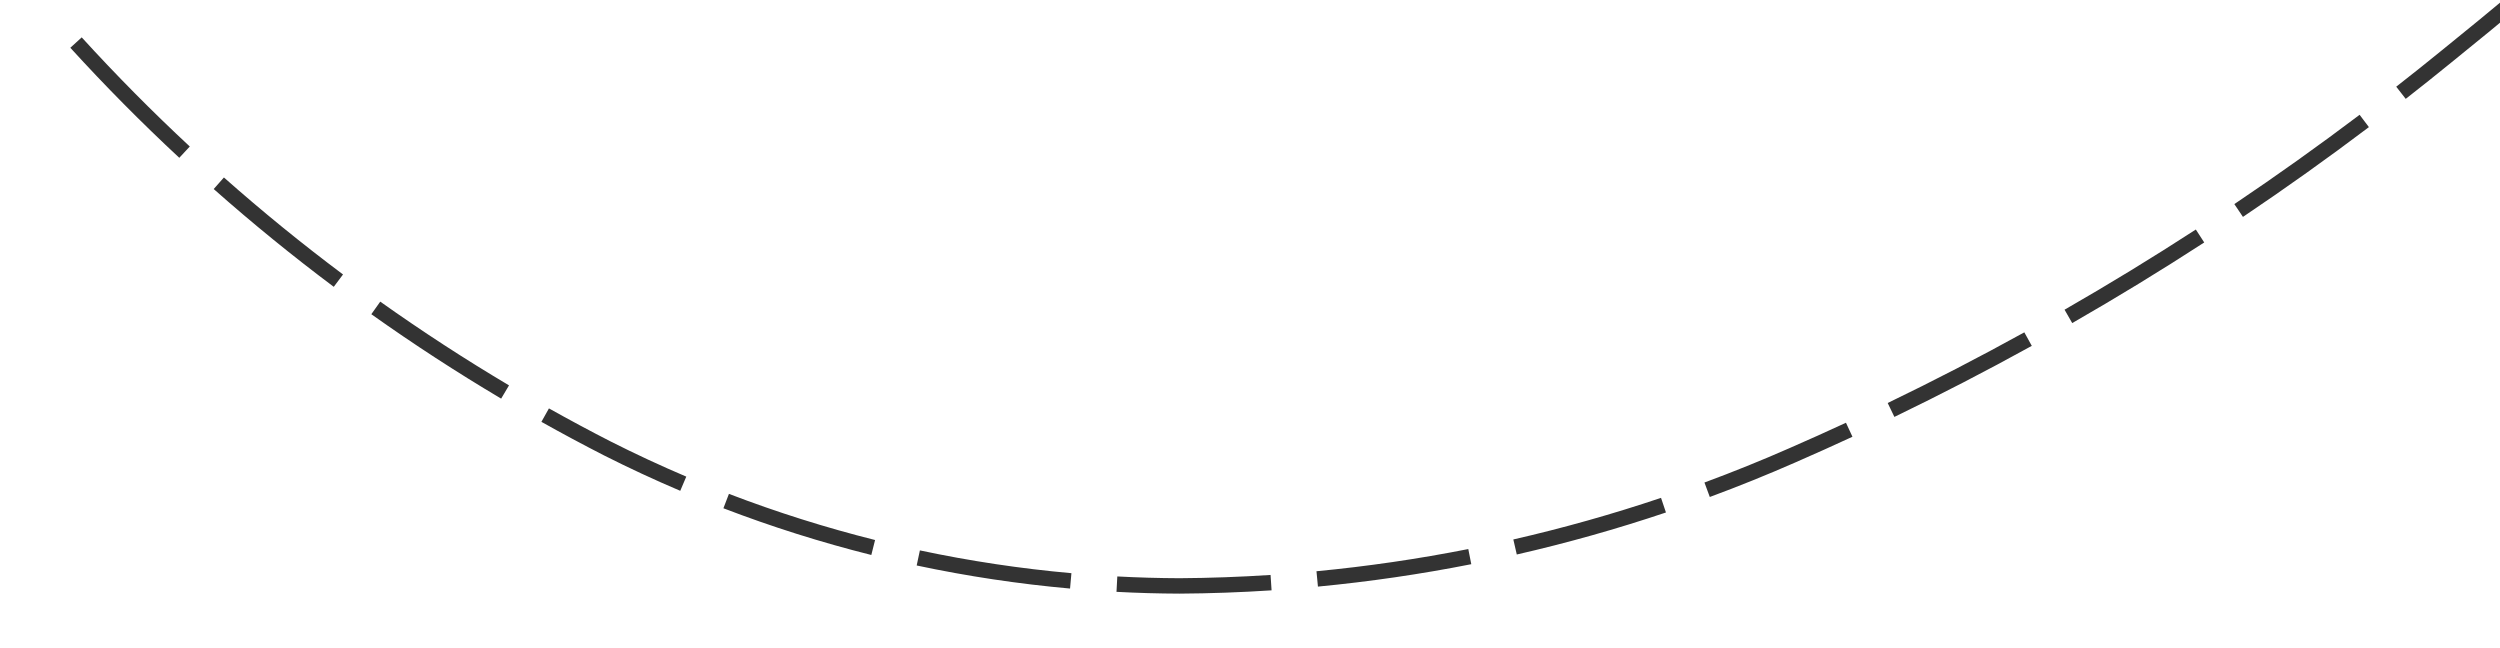 ﻿<?xml version="1.0" encoding="utf-8"?>
<svg version="1.1" xmlns:xlink="http://www.w3.org/1999/xlink" width="162px" height="42px" viewBox="1160 540  162 42" xmlns="http://www.w3.org/2000/svg">
  <g transform="matrix(-0.629 0.777 -0.777 -0.629 2457.965 -50.389 )">
    <path d="M 1275.794 609.09  C 1275.921 612.407  1275.911 615.729  1275.765 619.046  L 1276.764 619.09  C 1276.911 615.746  1276.921 612.397  1276.794 609.052  L 1275.794 609.09  Z M 1274.611 596.204  C 1275.091 599.489  1275.435 602.792  1275.644 606.106  L 1276.642 606.043  C 1276.431 602.702  1276.084 599.371  1275.6 596.059  L 1274.611 596.204  Z M 1271.979 583.551  C 1272.474 585.283  1272.912 587.031  1273.292 588.792  C 1273.604 590.273  1273.887 591.761  1274.143 593.253  L 1275.128 593.084  C 1274.871 591.579  1274.584 590.078  1274.27 588.583  C 1273.885 586.8  1273.442 585.03  1272.94 583.276  L 1271.979 583.551  Z M 1267.473 571.454  C 1268.869 574.46  1270.083 577.547  1271.108 580.699  L 1272.059 580.39  C 1271.022 577.2  1269.793 574.075  1268.38 571.033  L 1267.473 571.454  Z M 1261.136 560.209  C 1262.984 562.96  1264.664 565.82  1266.168 568.773  L 1267.059 568.319  C 1265.537 565.33  1263.836 562.436  1261.966 559.651  L 1261.136 560.209  Z M 1253.103 550.104  C 1254.441 551.552  1255.736 553.04  1256.987 554.565  C 1257.827 555.611  1258.641 556.678  1259.429 557.764  L 1260.238 557.177  C 1259.44 556.076  1258.614 554.995  1257.763 553.935  C 1256.499 552.393  1255.19 550.889  1253.837 549.425  L 1253.103 550.104  Z M 1243.734 541.198  C 1246.281 543.323  1248.721 545.574  1251.044 547.942  L 1251.758 547.242  C 1249.411 544.85  1246.947 542.576  1244.375 540.43  L 1243.734 541.198  Z M 1233.294 533.576  C 1236.094 535.355  1238.804 537.272  1241.414 539.32  L 1242.031 538.533  C 1239.395 536.464  1236.658 534.528  1233.83 532.732  L 1233.294 533.576  Z M 1221.967 527.322  C 1223.169 527.912  1224.363 528.515  1225.551 529.132  C 1227.313 530.04  1229.046 531.002  1230.75 532.014  L 1231.261 531.154  C 1229.54 530.132  1227.789 529.161  1226.011 528.243  C 1224.817 527.624  1223.616 527.017  1222.408 526.424  L 1221.967 527.322  Z M 1210.138 522.023  C 1213.218 523.274  1216.264 524.608  1219.271 526.025  L 1219.698 525.12  C 1216.674 523.696  1213.611 522.354  1210.514 521.096  L 1210.138 522.023  Z M 1197.963 517.576  C 1201.124 518.605  1204.257 519.72  1207.357 520.92  L 1207.718 519.988  C 1204.601 518.781  1201.451 517.66  1198.273 516.625  L 1197.963 517.576  Z M 1185.503 514.003  C 1188.73 514.806  1191.933 515.696  1195.111 516.673  L 1195.405 515.717  C 1192.21 514.735  1188.989 513.839  1185.745 513.033  L 1185.503 514.003  Z M 1172.827 511.242  C 1174.853 511.64  1176.877 512.056  1178.896 512.489  C 1180.132 512.748  1181.364 513.02  1182.594 513.305  L 1182.82 512.33  C 1181.584 512.044  1180.345 511.771  1179.104 511.511  C 1177.079 511.077  1175.051 510.66  1173.02 510.26  L 1172.827 511.242  Z M 1160.047 508.964  C 1163.334 509.49  1166.613 510.06  1169.885 510.676  L 1170.07 509.693  C 1166.789 509.076  1163.501 508.504  1160.204 507.977  L 1160.047 508.964  Z M 1147.193 507.144  C 1150.497 507.552  1153.795 508.005  1157.086 508.504  L 1157.236 507.515  C 1153.936 507.015  1150.629 506.561  1147.316 506.152  L 1147.193 507.144  Z M 1134.283 505.783  C 1137.6 506.073  1140.912 506.409  1144.219 506.789  L 1144.333 505.796  C 1141.017 505.414  1137.696 505.078  1134.37 504.787  L 1134.283 505.783  Z M 1121.333 504.884  C 1124.658 505.055  1127.979 505.272  1131.298 505.535  L 1131.377 504.538  C 1128.049 504.275  1124.718 504.057  1121.385 503.885  L 1121.333 504.884  Z M 1108.354 504.374  C 1111.24 504.46  1114.126 504.565  1117.011 504.687  C 1117.454 504.705  1117.897 504.723  1118.341 504.742  L 1118.384 503.743  C 1117.94 503.724  1117.496 503.706  1117.052 503.688  C 1114.163 503.565  1111.274 503.461  1108.384 503.375  L 1108.354 504.374  Z M 1095.367 504.11  C 1098.697 504.147  1102.028 504.207  1105.358 504.292  L 1105.383 503.292  C 1102.048 503.207  1098.713 503.147  1095.377 503.11  L 1095.367 504.11  Z M 1082.376 504.092  C 1085.707 504.065  1089.038 504.063  1092.369 504.084  L 1092.375 503.084  C 1089.04 503.063  1085.704 503.065  1082.368 503.092  L 1082.376 504.092  Z M 1069.388 504.319  C 1072.718 504.23  1076.048 504.164  1079.379 504.123  L 1079.366 503.123  C 1076.031 503.164  1072.695 503.23  1069.361 503.32  L 1069.388 504.319  Z M 1056.406 504.792  C 1059.734 504.64  1063.062 504.511  1066.391 504.407  L 1066.36 503.407  C 1063.026 503.512  1059.692 503.64  1056.36 503.793  L 1056.406 504.792  Z M 1043.436 505.511  C 1046.76 505.295  1050.085 505.104  1053.412 504.936  L 1053.362 503.938  C 1050.03 504.105  1046.7 504.297  1043.371 504.513  L 1043.436 505.511  Z M 1030.474 506.433  C 1033.618 506.192  1036.764 505.964  1039.91 505.749  C 1040.088 505.736  1040.266 505.724  1040.445 505.712  L 1040.375 504.714  C 1040.197 504.726  1040.019 504.739  1039.84 504.751  C 1036.692 504.967  1033.545 505.195  1030.398 505.436  L 1030.474 506.433  Z M 1017.523 507.494  C 1020.842 507.204  1024.163 506.928  1027.484 506.665  L 1027.406 505.669  C 1024.081 505.931  1020.758 506.208  1017.436 506.498  L 1017.523 507.494  Z M 1004.584 508.696  C 1007.9 508.37  1011.218 508.057  1014.536 507.759  L 1014.447 506.763  C 1011.125 507.062  1007.805 507.374  1004.486 507.701  L 1004.584 508.696  Z M 991.659 510.038  C 994.971 509.676  998.285 509.328  1001.6 508.993  L 1001.5 507.998  C 998.182 508.333  994.866 508.681  991.551 509.044  L 991.659 510.038  Z M 978.75 511.52  C 982.058 511.122  985.367 510.738  988.679 510.367  L 988.568 509.374  C 985.253 509.744  981.941 510.129  978.63 510.527  L 978.75 511.52  Z M 965.857 513.142  C 969.16 512.708  972.466 512.288  975.773 511.882  L 975.651 510.889  C 972.341 511.296  969.033 511.716  965.726 512.151  L 965.857 513.142  Z M 952.982 514.904  C 956.281 514.434  959.581 513.978  962.884 513.536  L 962.751 512.545  C 959.446 512.988  956.143 513.444  952.841 513.914  L 952.982 514.904  Z M 940.124 516.79  C 942.616 516.416  945.11 516.047  947.604 515.682  C 948.407 515.564  949.21 515.447  950.014 515.33  L 949.87 514.341  C 949.066 514.457  948.263 514.575  947.459 514.693  C 944.963 515.058  942.469 515.427  939.975 515.801  L 940.124 516.79  Z M 927.278 518.763  C 930.57 518.246  933.863 517.738  937.158 517.238  L 937.008 516.249  C 933.712 516.749  930.416 517.258  927.122 517.775  L 927.278 518.763  Z M 914.445 520.821  C 917.734 520.283  921.024 519.752  924.315 519.23  L 924.158 518.243  C 920.865 518.765  917.574 519.296  914.283 519.835  L 914.445 520.821  Z M 901.626 522.966  C 904.911 522.405  908.198 521.852  911.486 521.309  L 911.322 520.322  C 908.033 520.866  904.745 521.419  901.458 521.98  L 901.626 522.966  Z M 888.822 525.195  C 892.104 524.613  895.386 524.038  898.67 523.472  L 898.501 522.487  C 895.215 523.053  891.93 523.628  888.648 524.211  L 888.822 525.195  Z M 876.034 527.51  C 879.311 526.906  882.59 526.31  885.87 525.722  L 885.693 524.738  C 882.412 525.326  879.131 525.922  875.852 526.527  L 876.034 527.51  Z M 863.261 529.911  C 866.534 529.285  869.808 528.666  873.085 528.057  L 872.902 527.074  C 869.624 527.684  866.347 528.302  863.073 528.929  L 863.261 529.911  Z M 850.504 532.397  C 853.773 531.749  857.043 531.109  860.315 530.477  L 860.126 529.495  C 856.852 530.127  853.58 530.767  850.309 531.416  L 850.504 532.397  Z M 1275.597 622.029  C 1275.369 625.341  1275.005 628.642  1274.506 631.925  L 1275.494 632.075  C 1275.998 628.766  1276.364 625.437  1276.594 622.097  L 1275.597 622.029  Z M 845 533.497  C 845.854 533.325  846.708 533.153  847.563 532.983  L 847.366 532.002  C 846.511 532.173  845.656 532.345  844.8 532.517  L 845 533.497  Z M 844.634 526.637  L 840 534  L 847.128 538.988  L 844.634 526.637  Z " fill-rule="nonzero" fill="#333333" stroke="none" />
  </g>
</svg>